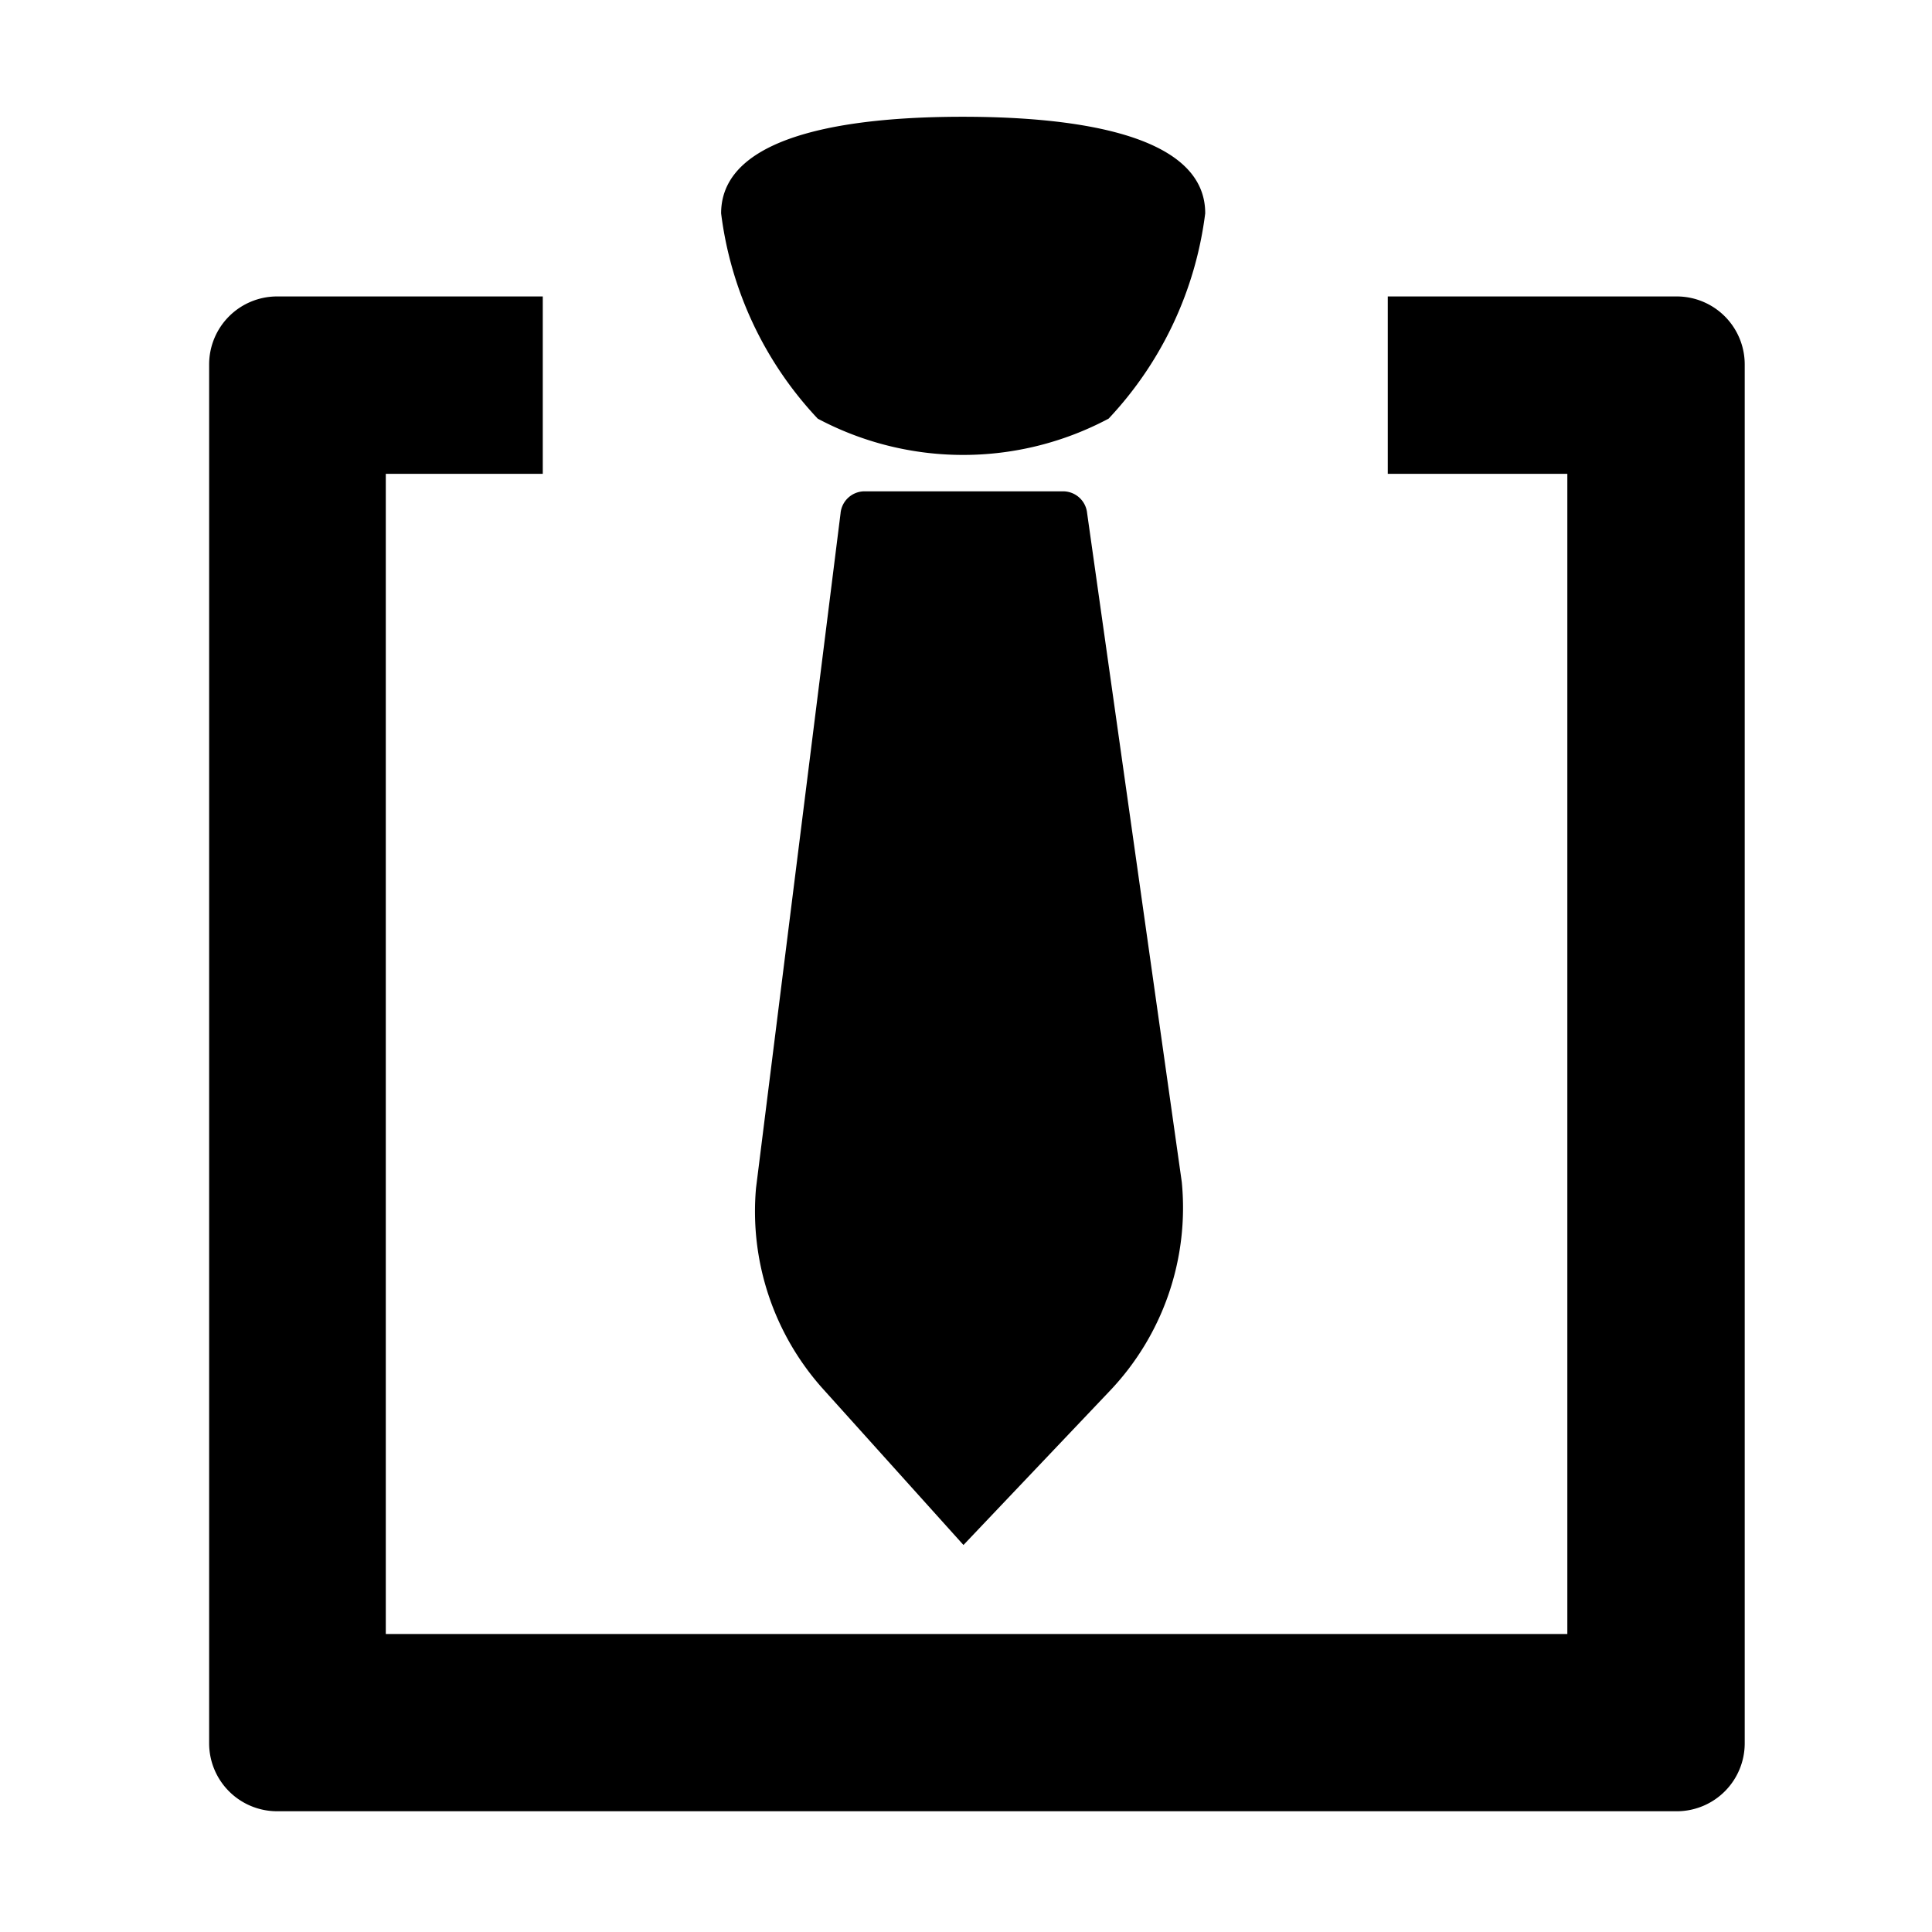 <svg t="1573614929655" class="icon" viewBox="0 0 1024 1024" version="1.1" xmlns="http://www.w3.org/2000/svg" p-id="24016" width="130" height="130"><path d="M638.784 113.088a193.92 193.92 0 0 1-51.2 108.8 164.096 164.096 0 0 1-154.176 0 193.792 193.792 0 0 1-51.2-108.8c0-44.8 78.208-51.2 128-51.2s128.704 6.336 128.576 51.2z m-193.28 159.04l-44.8 357.568a140.8 140.8 0 0 0 35.648 106.624l74.304 82.56 77.312-81.408a140.8 140.8 0 0 0 38.4-110.976l-50.176-354.56a12.8 12.8 0 0 0-12.8-11.52H458.56a12.8 12.8 0 0 0-13.056 11.712z" p-id="24017"></path><path d="M889.216 960h-742.4a36.032 36.032 0 0 1-35.968-35.968V193.088a36.032 36.032 0 0 1 36.032-35.968h140.8v94.016h-83.2v614.912h626.24V251.136h-95.168V157.12h153.152a36.032 36.032 0 0 1 36.032 36.032v730.944a36.032 36.032 0 0 1-35.52 35.904z" p-id="24018"></path></svg>